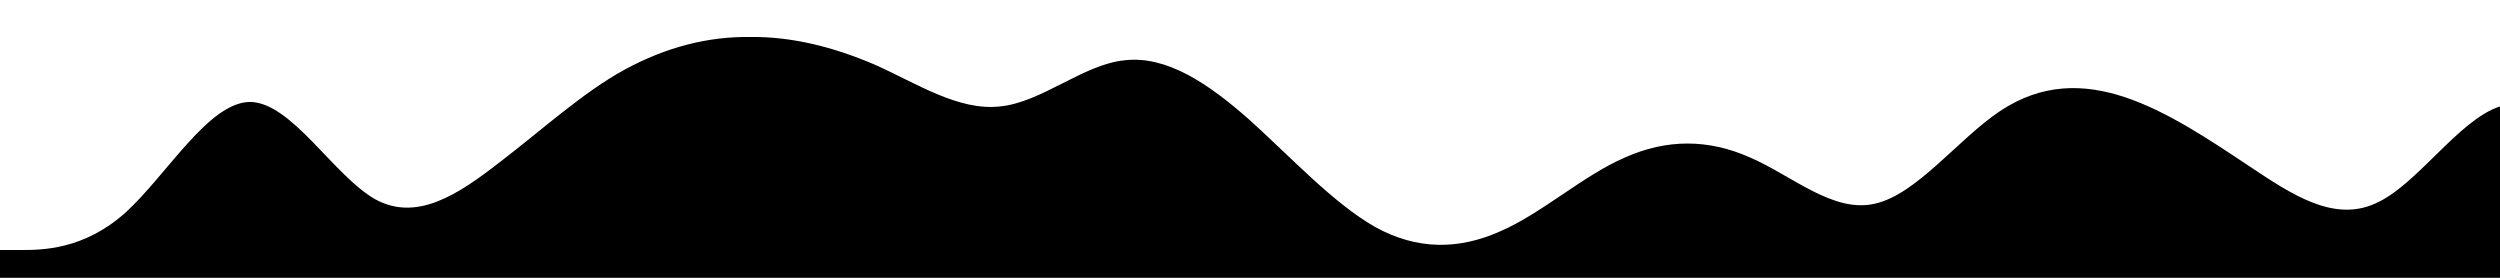 <?xml version="1.0" standalone="no"?>
<svg xmlns:xlink="http://www.w3.org/1999/xlink" id="wave" style="transform:rotate(180deg); transition: 0.3s" viewBox="0 0 1440 160" version="1.1" xmlns="http://www.w3.org/2000/svg"><defs><linearGradient id="sw-gradient-0" x1="0" x2="0" y1="1" y2="0"><stop stop-color="rgba(0, 0, 0, 1)" offset="0%"/><stop stop-color="rgba(0, 0, 0, 1)" offset="100%"/></linearGradient></defs><path style="transform:translate(0, 0px); opacity:1" fill="url(#sw-gradient-0)" d="M0,144L12,144C24,144,48,144,72,122.7C96,101,120,59,144,58.7C168,59,192,101,216,114.7C240,128,264,112,288,93.3C312,75,336,53,360,40C384,27,408,21,432,21.3C456,21,480,27,504,37.3C528,48,552,64,576,61.3C600,59,624,37,648,34.7C672,32,696,48,720,69.3C744,91,768,117,792,130.7C816,144,840,144,864,133.3C888,123,912,101,936,90.7C960,80,984,80,1008,90.7C1032,101,1056,123,1080,117.3C1104,112,1128,80,1152,64C1176,48,1200,48,1224,56C1248,64,1272,80,1296,96C1320,112,1344,128,1368,117.3C1392,107,1416,69,1440,61.3C1464,53,1488,75,1512,69.3C1536,64,1560,32,1584,16C1608,0,1632,0,1656,24C1680,48,1704,96,1716,120L1728,144L1728,160L1716,160C1704,160,1680,160,1656,160C1632,160,1608,160,1584,160C1560,160,1536,160,1512,160C1488,160,1464,160,1440,160C1416,160,1392,160,1368,160C1344,160,1320,160,1296,160C1272,160,1248,160,1224,160C1200,160,1176,160,1152,160C1128,160,1104,160,1080,160C1056,160,1032,160,1008,160C984,160,960,160,936,160C912,160,888,160,864,160C840,160,816,160,792,160C768,160,744,160,720,160C696,160,672,160,648,160C624,160,600,160,576,160C552,160,528,160,504,160C480,160,456,160,432,160C408,160,384,160,360,160C336,160,312,160,288,160C264,160,240,160,216,160C192,160,168,160,144,160C120,160,96,160,72,160C48,160,24,160,12,160L0,160Z"/></svg>